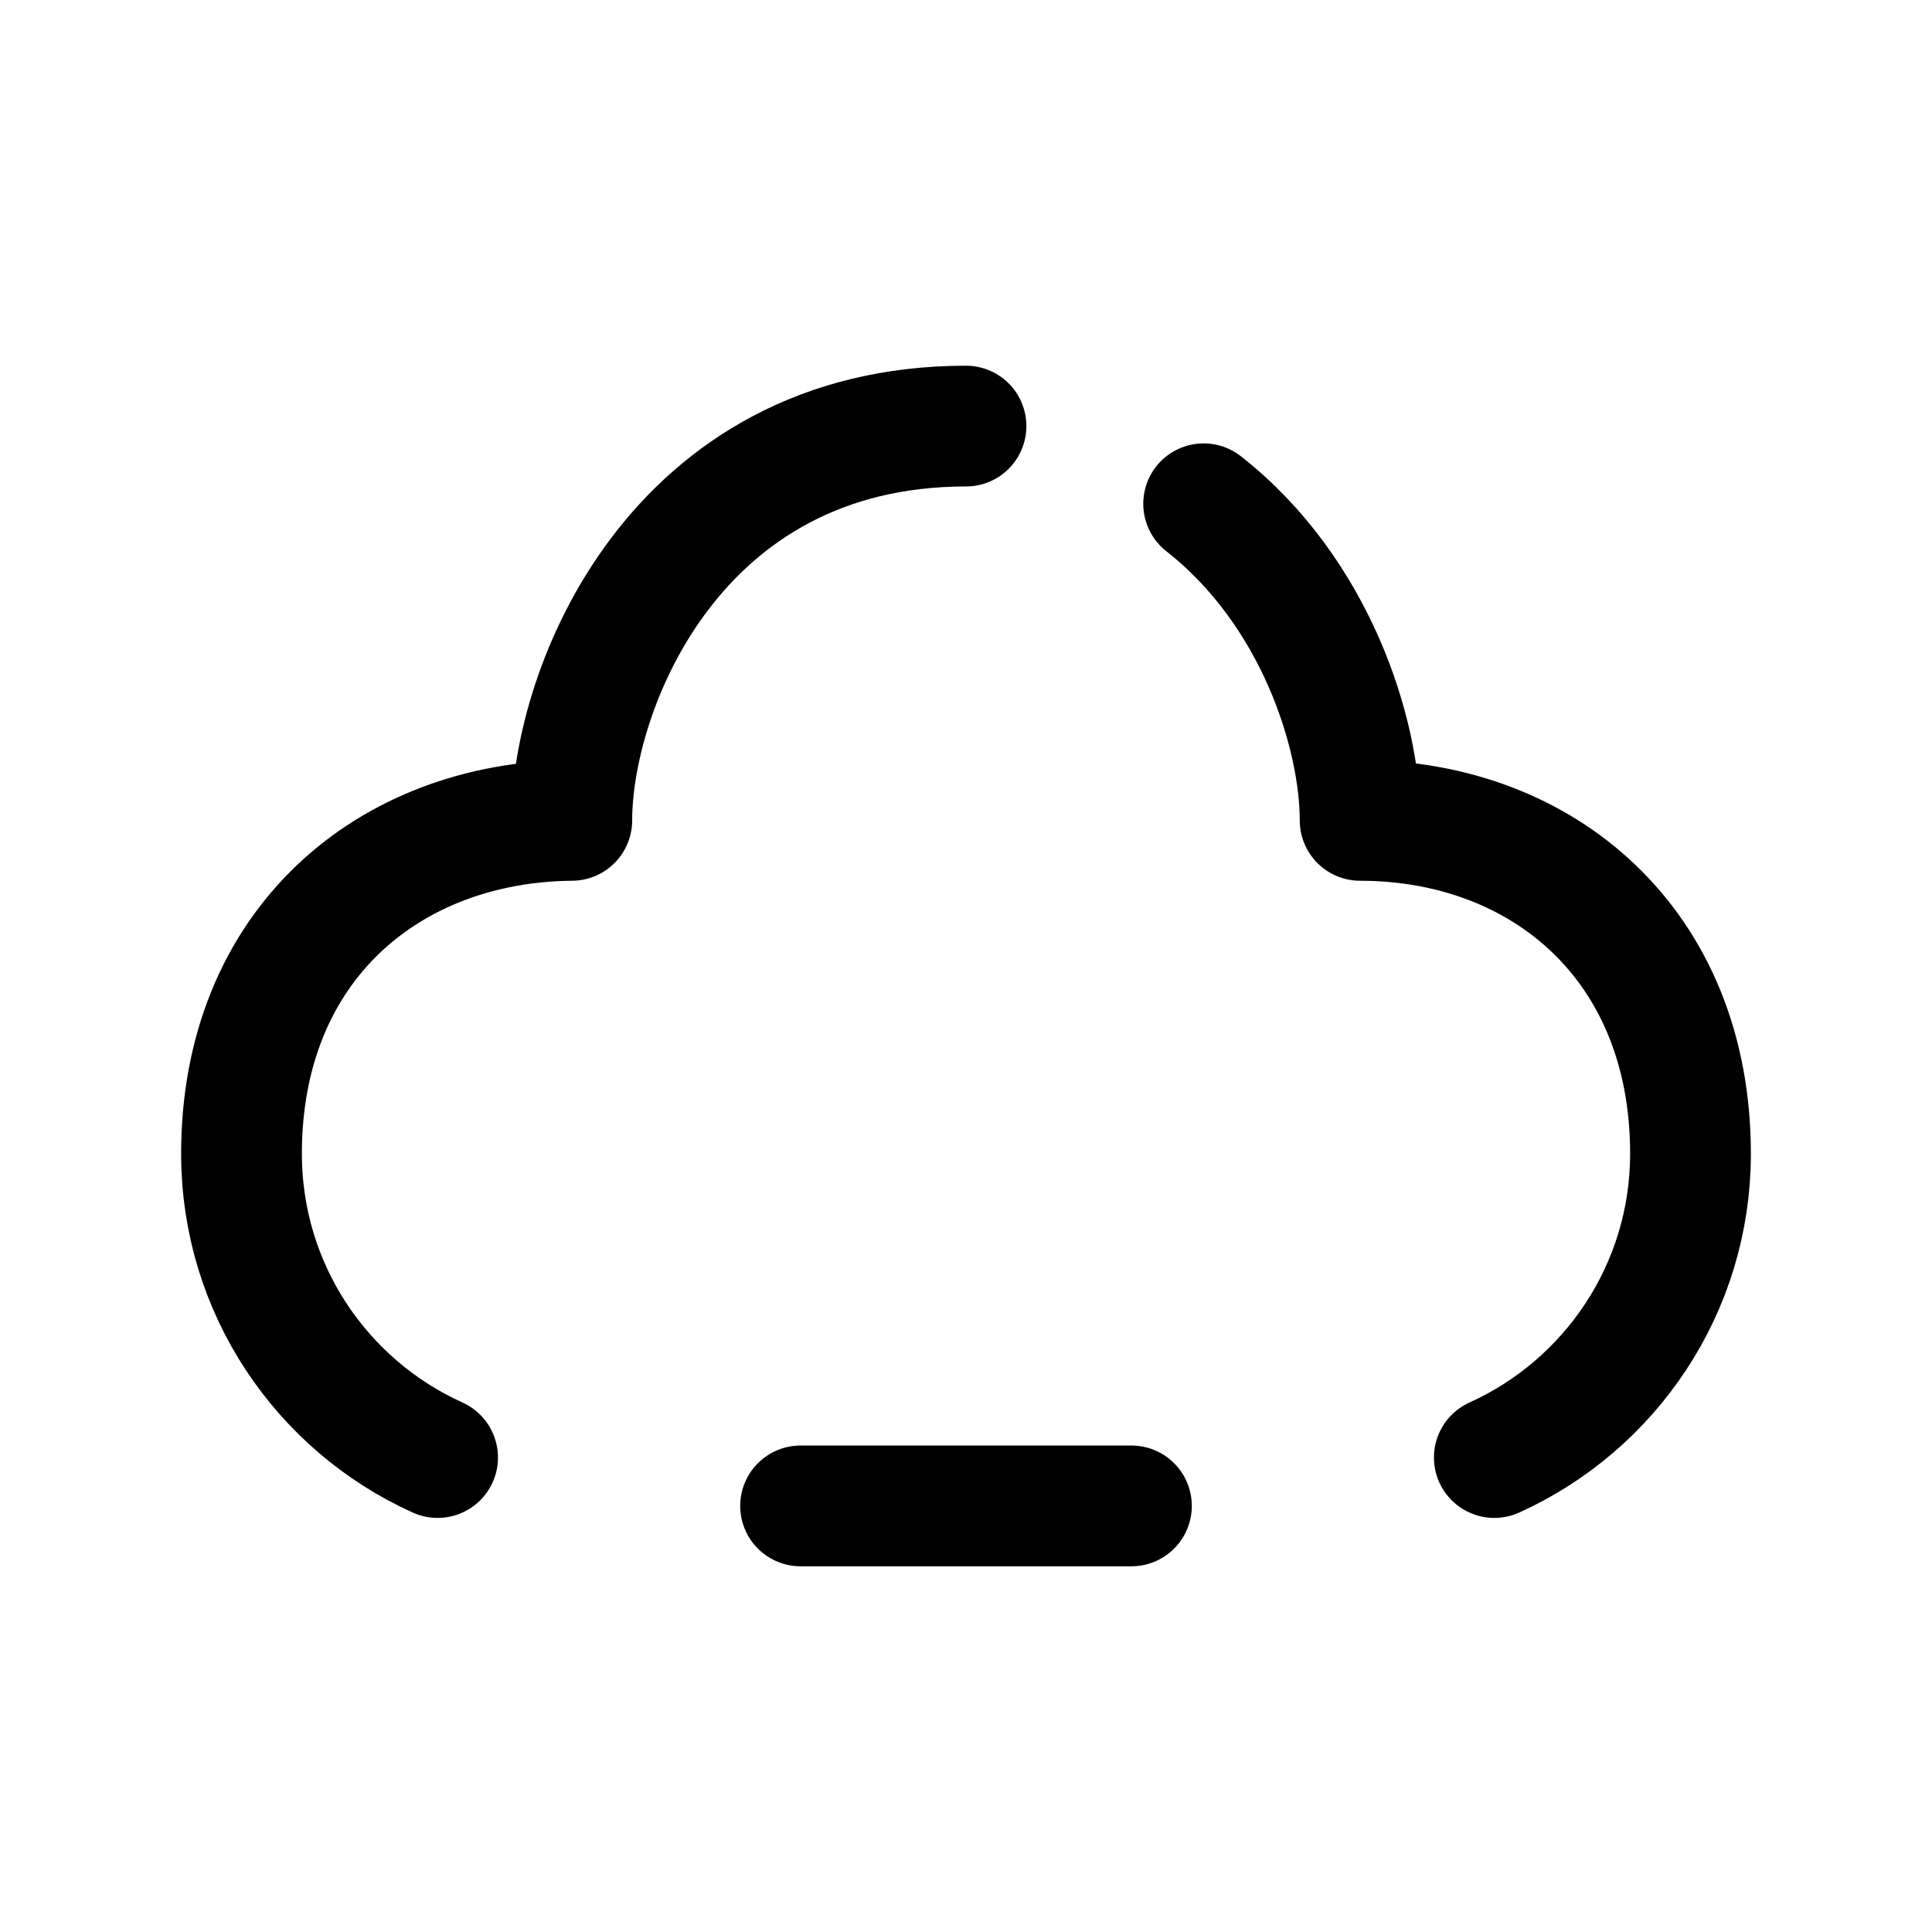 <svg width="24" height="24" viewBox="0 0 24 24" fill="none" xmlns="http://www.w3.org/2000/svg">
<path d="M14.055 18.707H9.945" stroke="black" stroke-width="1.5" stroke-linecap="round" stroke-linejoin="round"/>
<path d="M12 5.293C8.383 5.293 7.103 8.558 7.103 10.191C4.833 10.211 3 11.736 3 14.332C3 16.011 3.999 17.457 5.436 18.106" stroke="black" stroke-width="1.5" stroke-linecap="round" stroke-linejoin="round"/>
<path d="M18.563 18.106C19.999 17.457 21 16.011 21 14.332C21 11.736 19.169 10.193 16.896 10.191C16.896 9.121 16.347 7.352 14.952 6.258" stroke="black" stroke-width="1.5" stroke-linecap="round" stroke-linejoin="round"/>
</svg>